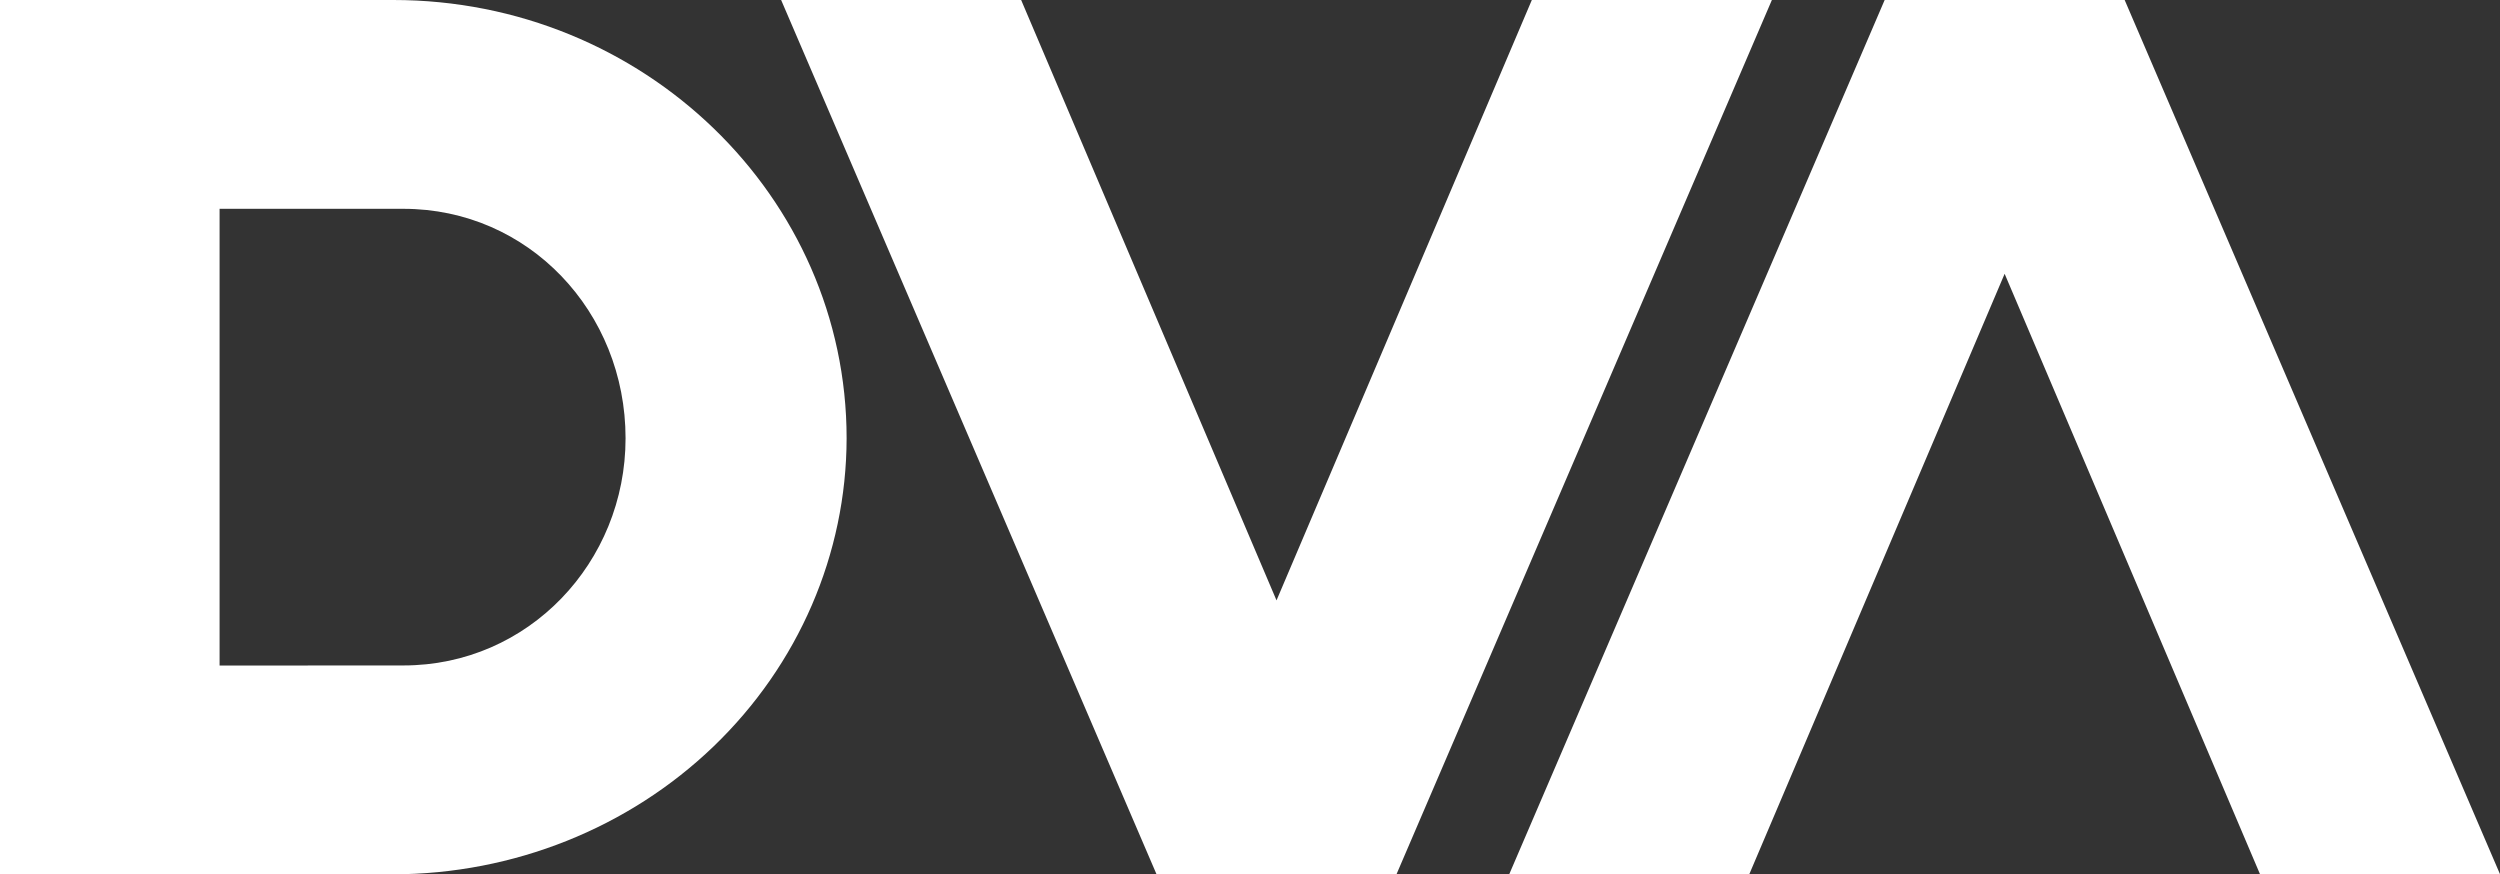 <svg width="183" height="64" viewBox="0 0 183 64" fill="none" xmlns="http://www.w3.org/2000/svg">
<rect x="0" y="0" width="183" height="64" fill="#333333" stroke="none"/>
<path d="M0 0H28.785C47.101 0 61.972 14.382 61.972 32.086C61.957 40.545 58.455 48.654 52.235 54.636C46.014 60.618 37.582 63.985 28.785 64H0V0ZM29.533 48.711C38.689 48.711 45.791 41.159 45.791 32.082C45.791 22.827 38.689 15.285 29.533 15.285H16.073V48.718L29.533 48.711Z" fill="white"/>
<path d="M57.179 0H74.748L93.441 43.948L112.13 0H129.702L102.226 63.99H84.655L57.179 0Z" fill="white"/>
<path d="M183 63.99H165.432L146.739 20.042L128.049 63.99H110.478L137.957 0H155.525L183 63.99Z" fill="white"/>
</svg>
